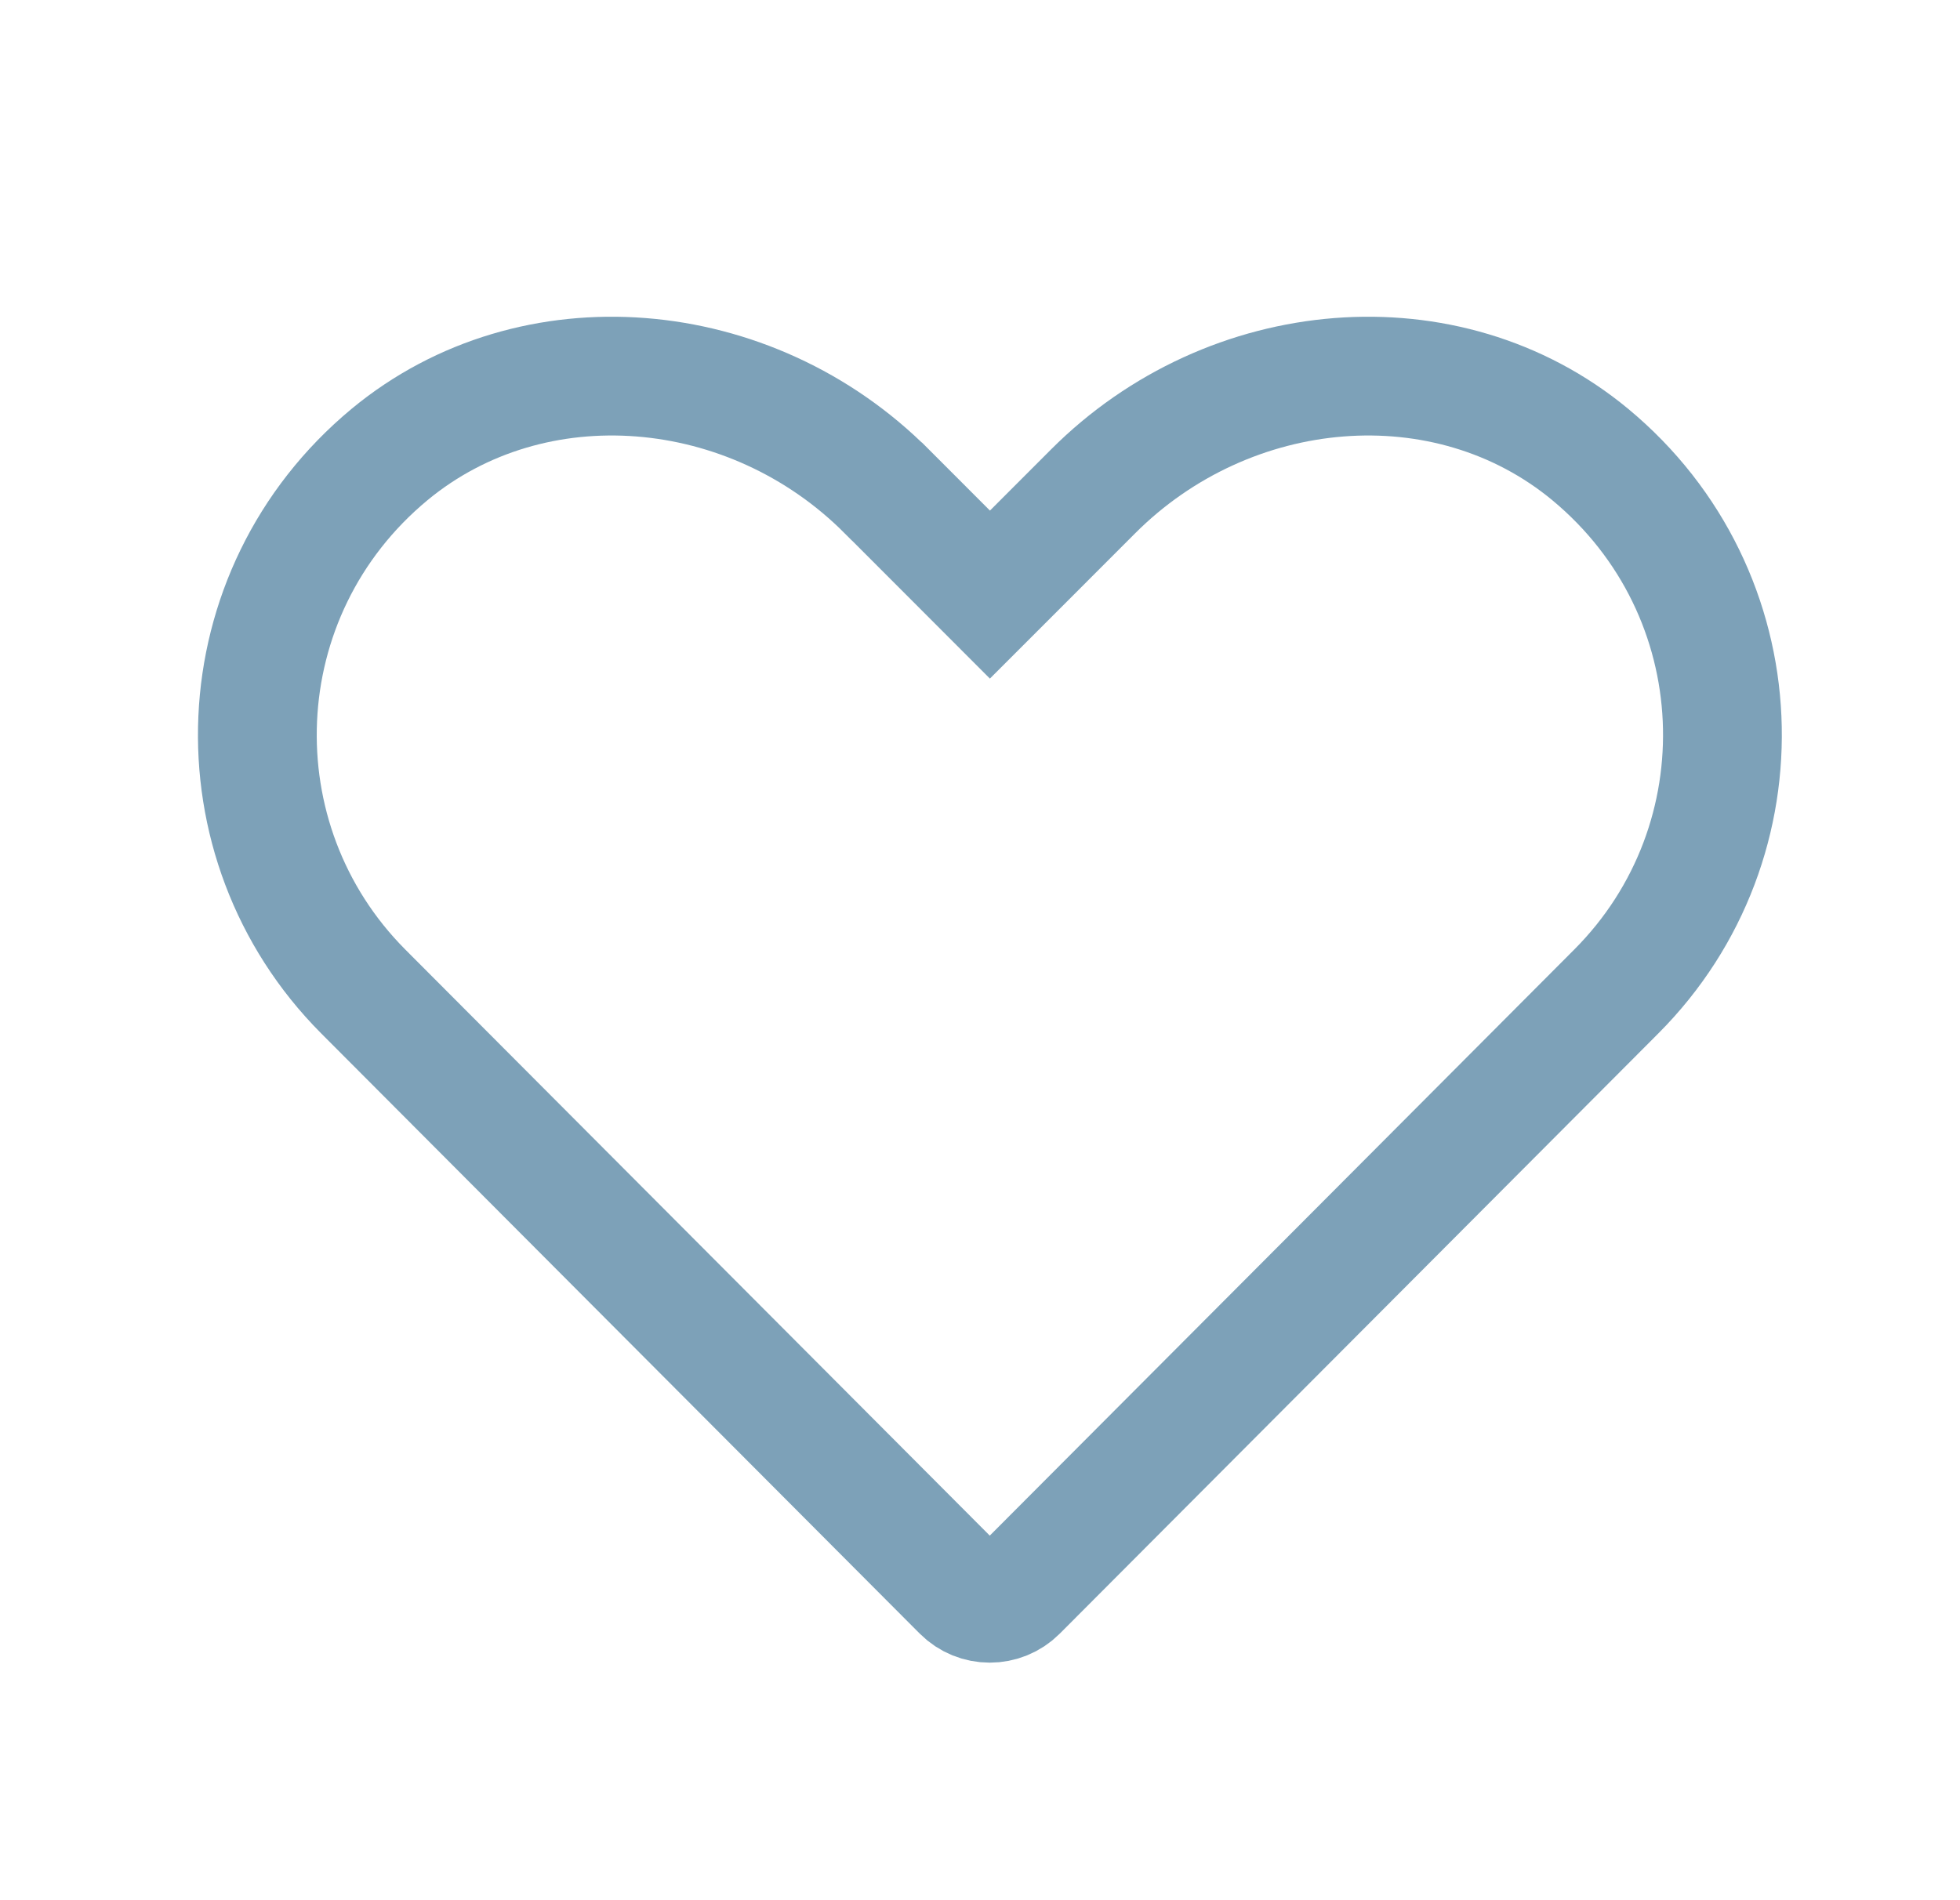 <svg width="33" height="32" viewBox="0 0 33 32" fill="none" xmlns="http://www.w3.org/2000/svg">
<path d="M18.401 8.278L18.401 8.278C20.697 5.976 24.361 5.656 26.773 7.653C29.587 9.986 29.735 14.169 27.214 16.696L27.214 16.696L17.136 26.804C16.876 27.065 16.453 27.065 16.193 26.804L6.115 16.696C3.599 14.169 3.747 9.986 6.56 7.653C8.974 5.656 12.642 5.976 14.932 8.277L14.934 8.278L15.96 9.305L16.667 10.013L17.375 9.305L18.401 8.278Z" stroke="#7DA1B8" stroke-width="2"/>
</svg>
